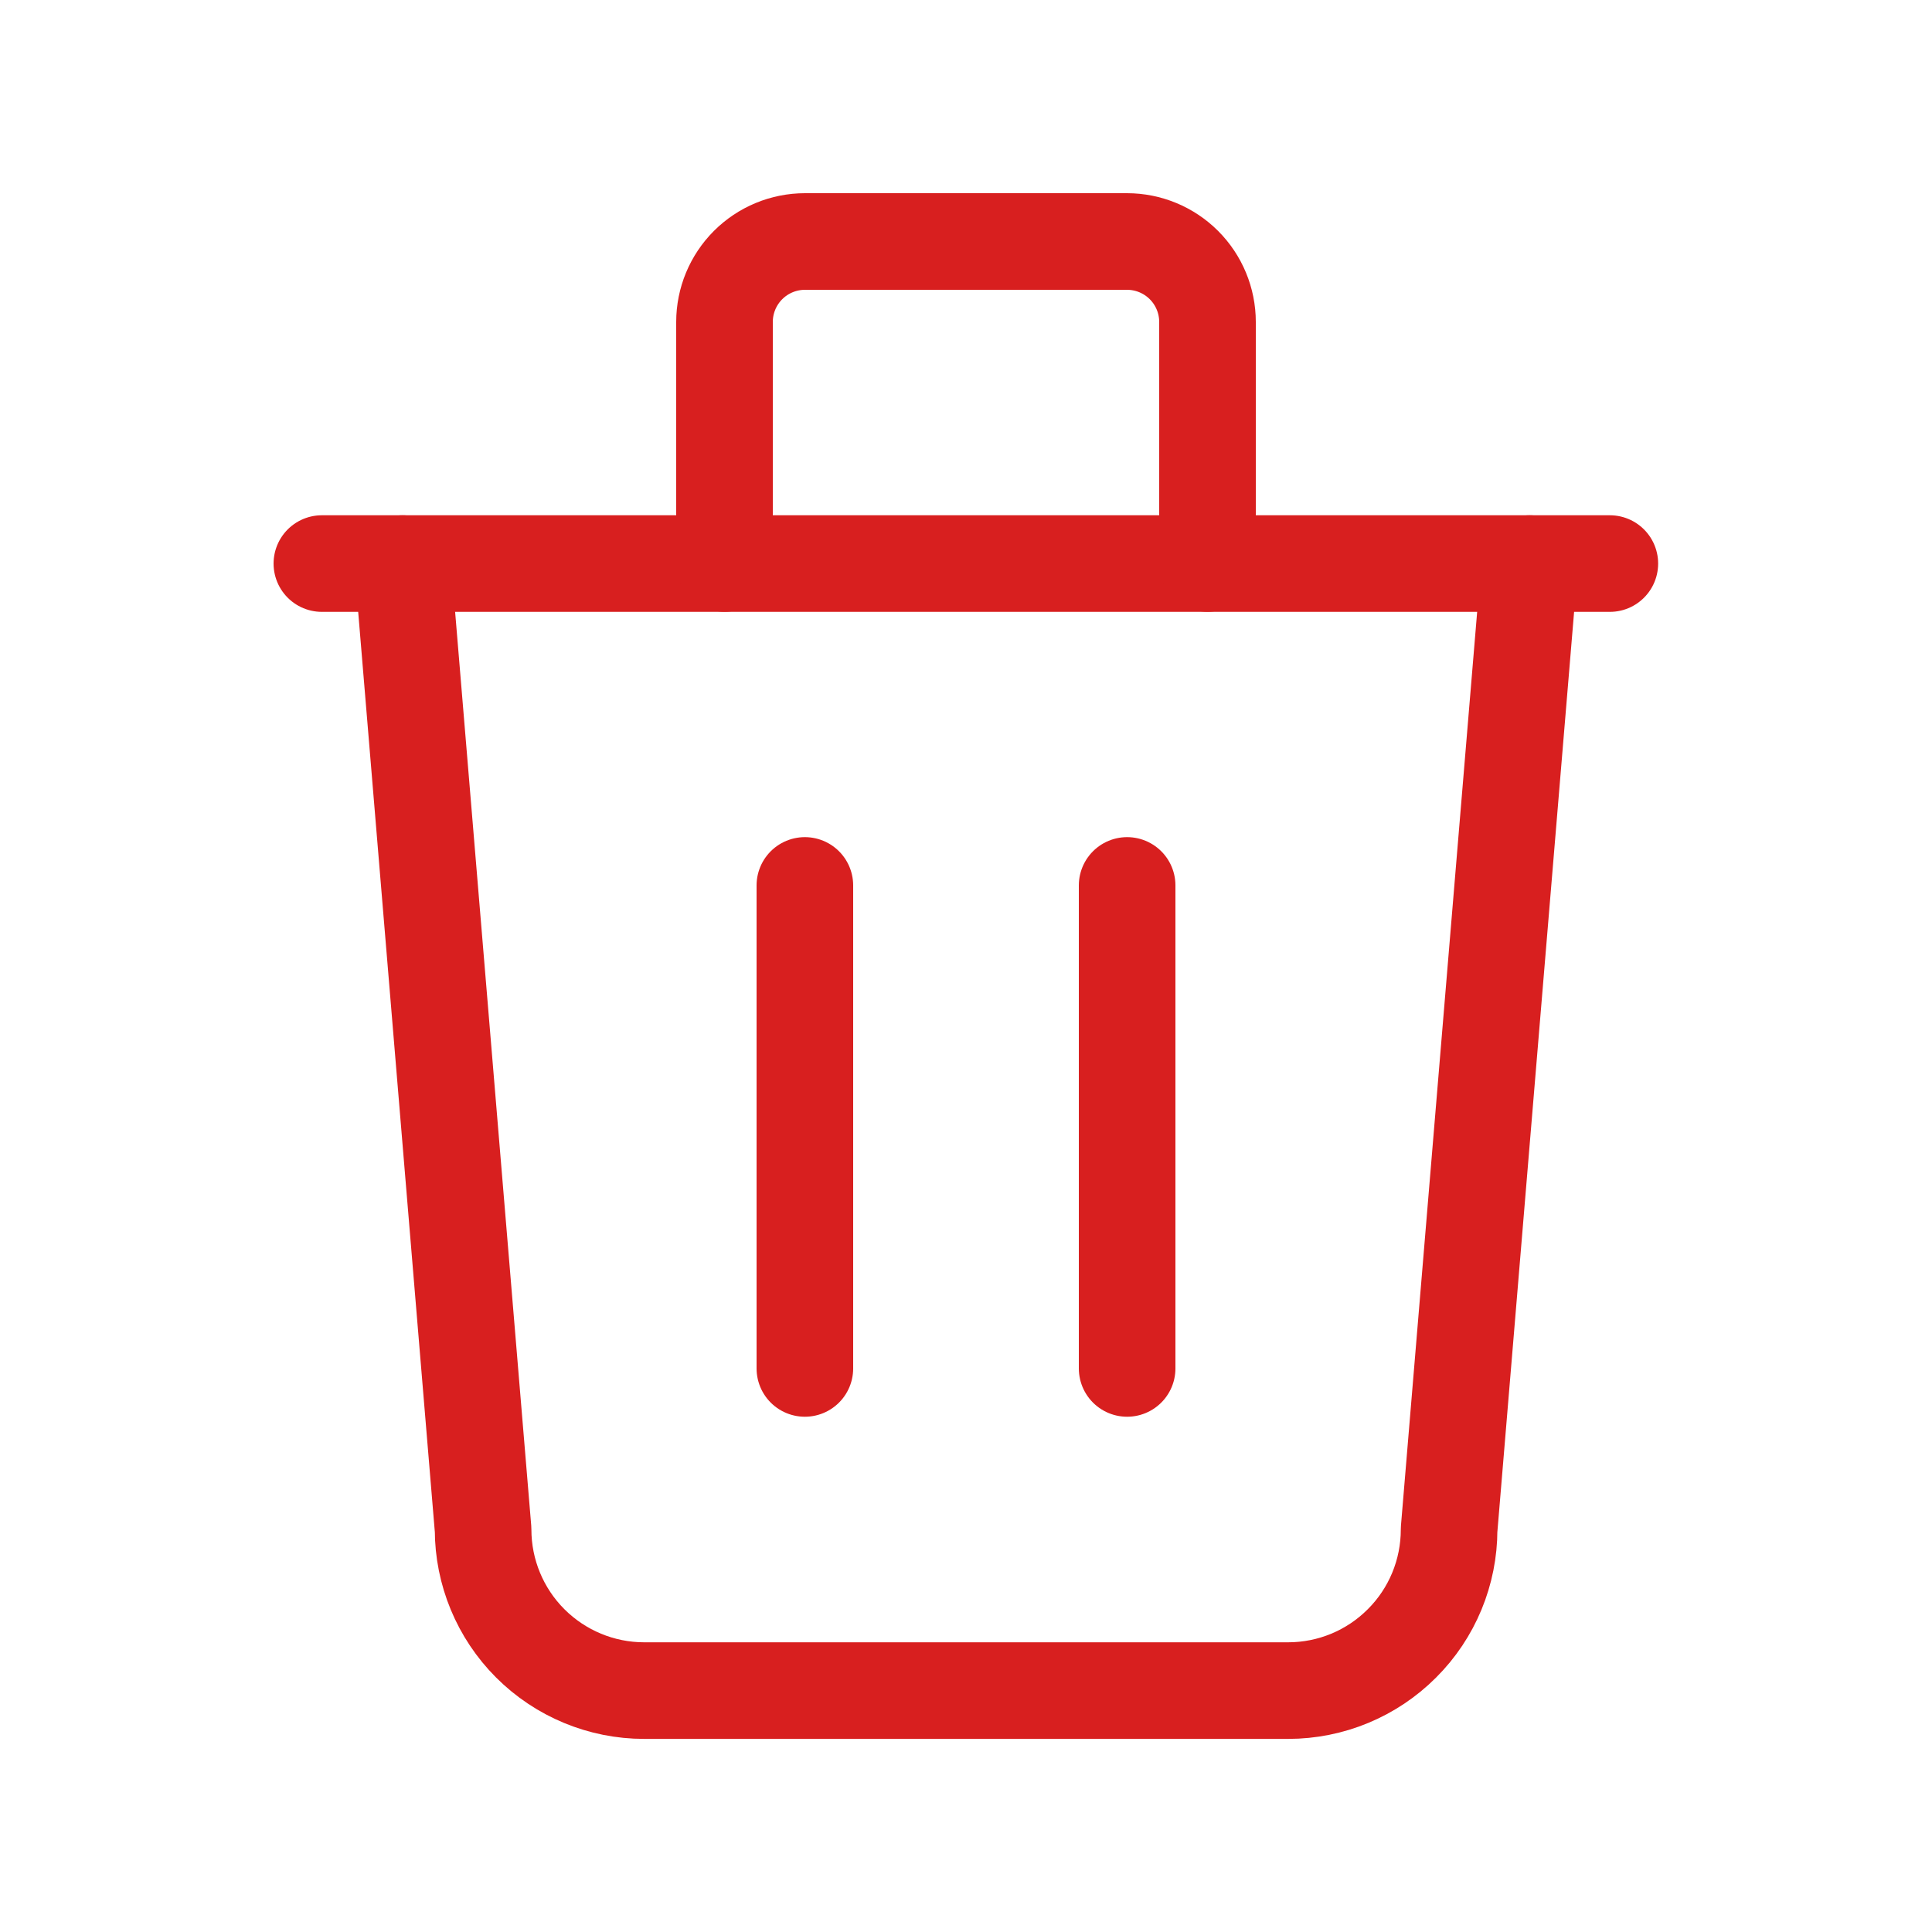 <svg width="20" height="20" viewBox="0 0 20 20" fill="none" xmlns="http://www.w3.org/2000/svg">
<path d="M3.332 5.834H16.665" stroke="#D81F1F" stroke-linecap="round" stroke-linejoin="round"/>
<path d="M8.332 9.166V14.166" stroke="#D81F1F" stroke-linecap="round" stroke-linejoin="round"/>
<path d="M11.668 9.166V14.166" stroke="#D81F1F" stroke-linecap="round" stroke-linejoin="round"/>
<path d="M4.168 5.834L5.001 15.834C5.001 16.276 5.177 16.7 5.489 17.012C5.802 17.325 6.226 17.501 6.668 17.501H13.335C13.777 17.501 14.201 17.325 14.513 17.012C14.826 16.7 15.001 16.276 15.001 15.834L15.835 5.834" stroke="#D81F1F" stroke-linecap="round" stroke-linejoin="round"/>
<path d="M7.5 5.833V3.333C7.5 3.112 7.588 2.9 7.744 2.744C7.9 2.588 8.112 2.5 8.333 2.5H11.667C11.888 2.5 12.1 2.588 12.256 2.744C12.412 2.9 12.5 3.112 12.5 3.333V5.833" stroke="#D81F1F" stroke-linecap="round" stroke-linejoin="round"/>
</svg>
